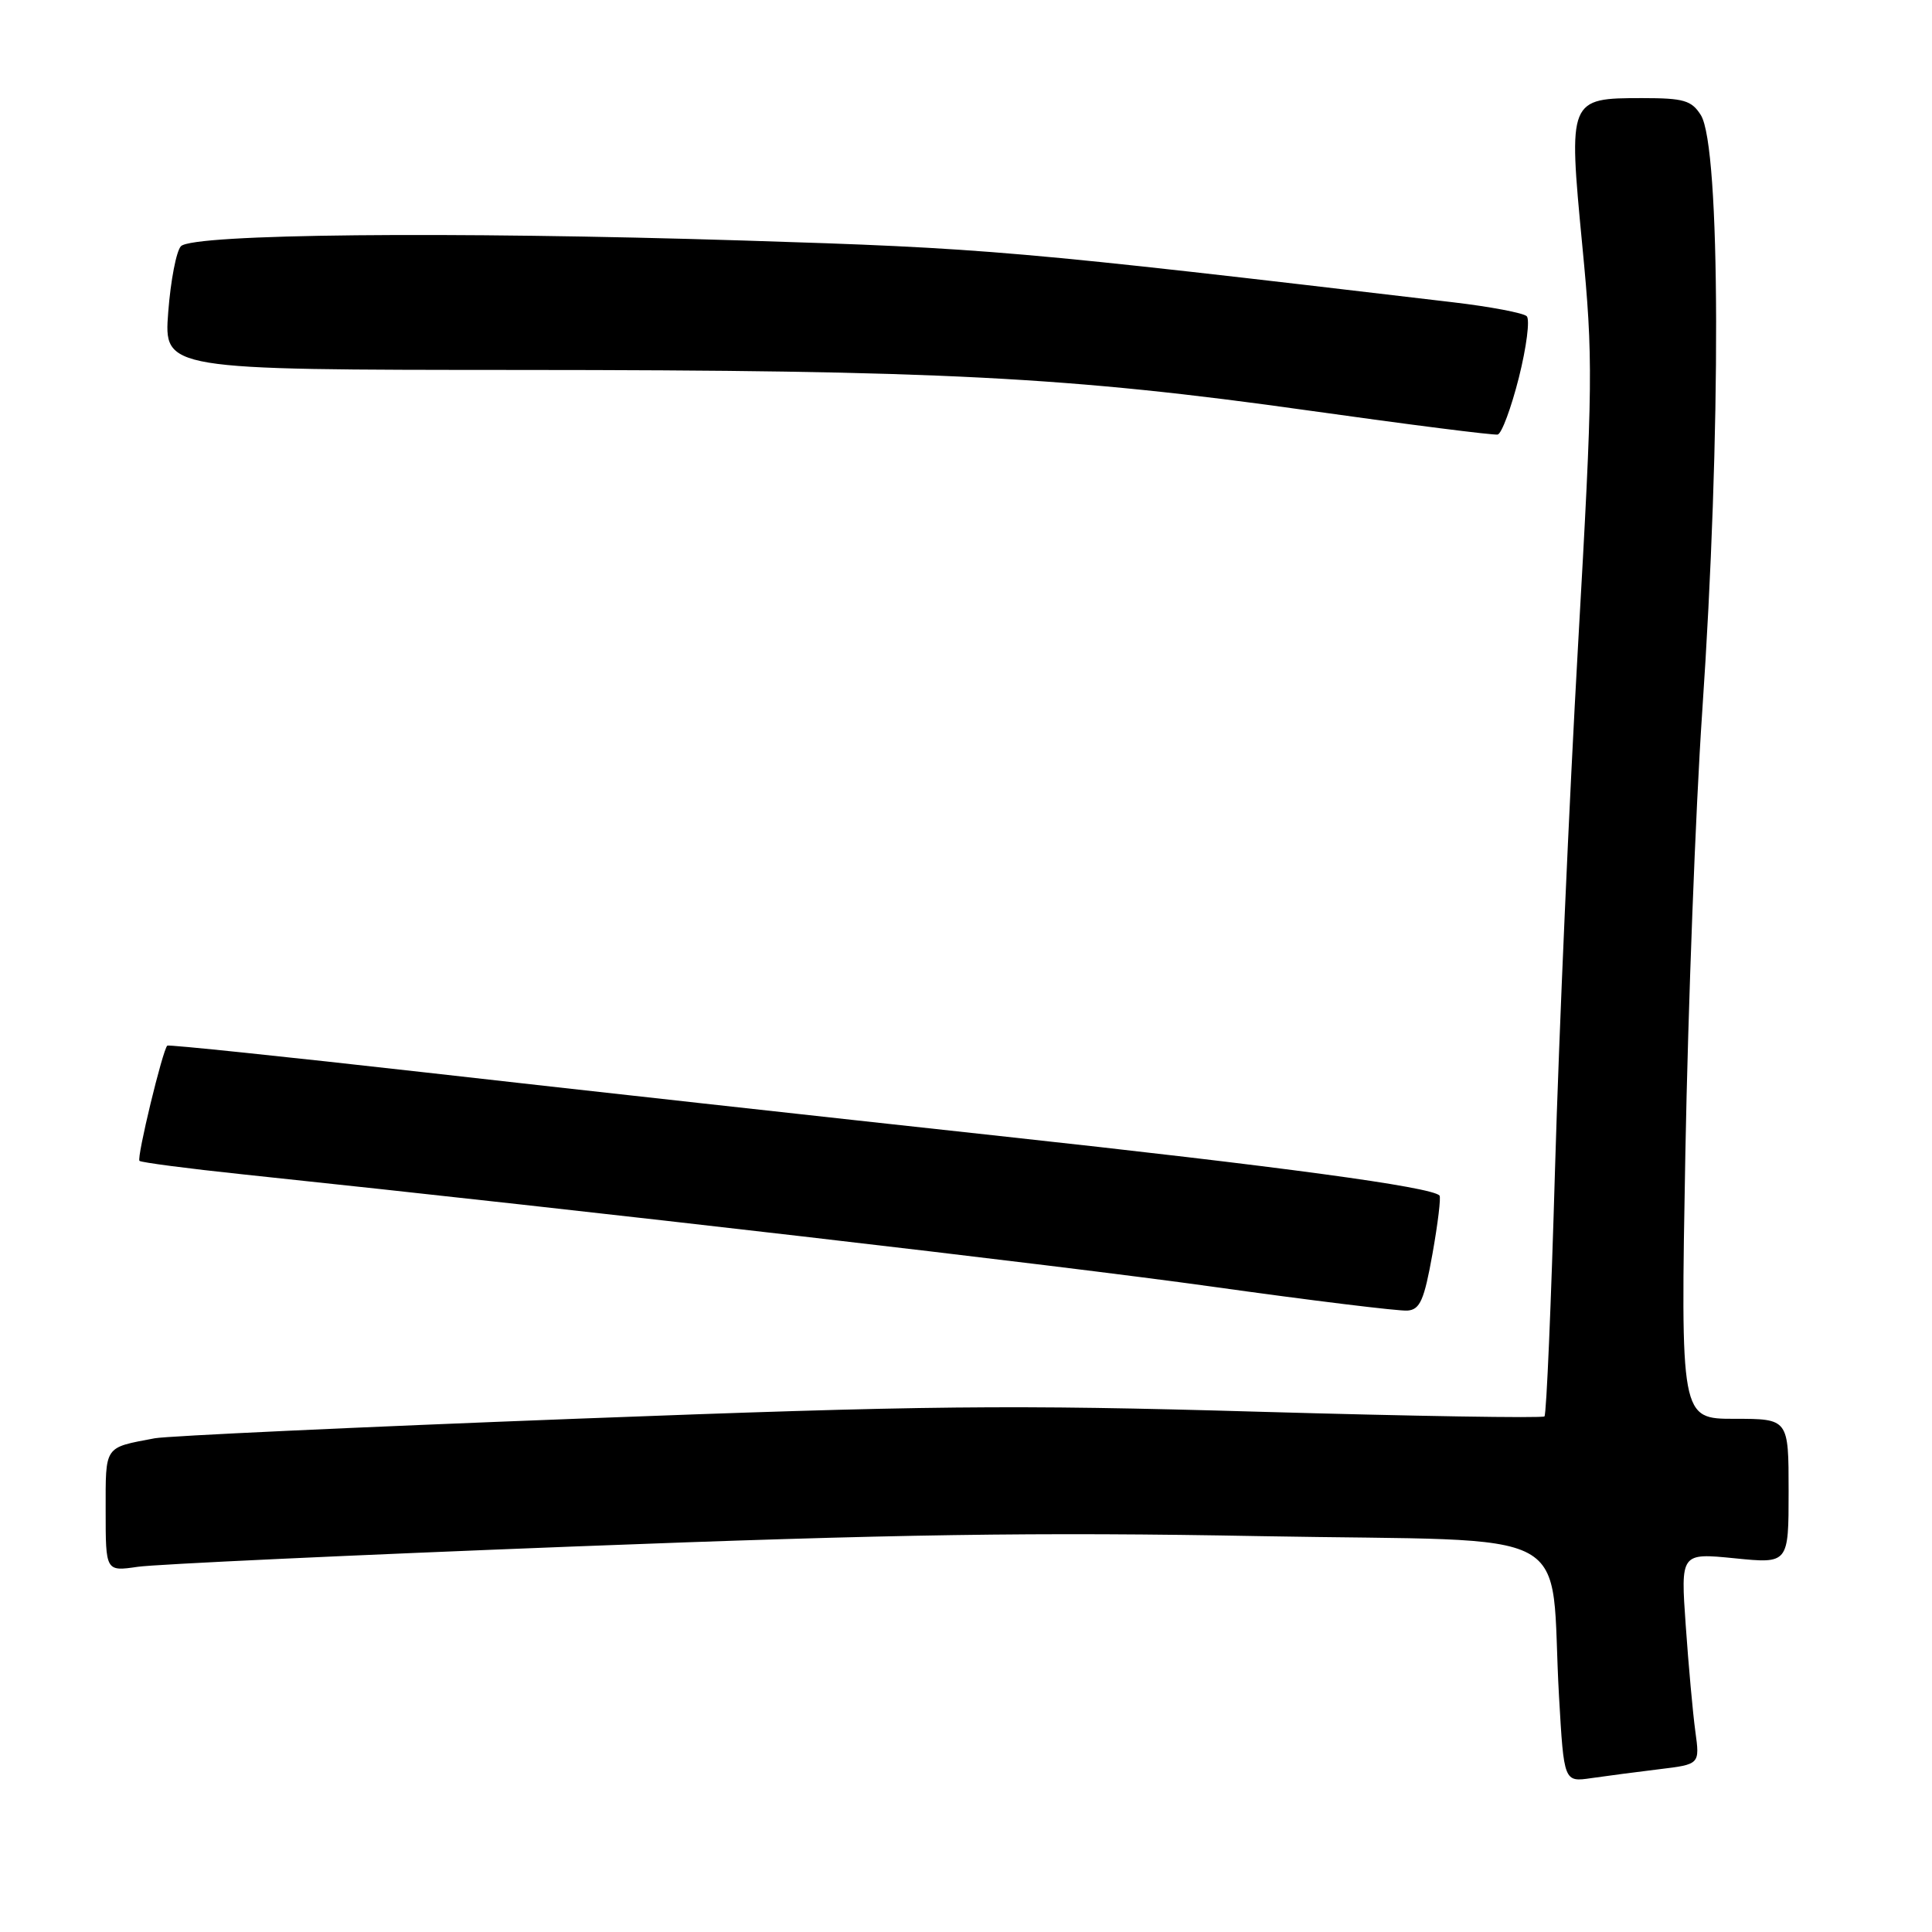 <?xml version="1.0" encoding="UTF-8" standalone="no"?>
<!DOCTYPE svg PUBLIC "-//W3C//DTD SVG 1.1//EN" "http://www.w3.org/Graphics/SVG/1.1/DTD/svg11.dtd" >
<svg xmlns="http://www.w3.org/2000/svg" xmlns:xlink="http://www.w3.org/1999/xlink" version="1.1" viewBox="0 0 256 256">
 <g >
 <path fill="currentColor"
d=" M 219.87 234.43 C 225.24 233.78 225.24 233.78 224.64 229.41 C 224.31 227.00 223.74 220.70 223.37 215.40 C 222.69 205.77 222.69 205.77 229.84 206.48 C 237.00 207.20 237.00 207.20 237.00 197.60 C 237.00 188.00 237.00 188.00 229.84 188.00 C 222.68 188.00 222.68 188.00 223.32 152.75 C 223.68 133.36 224.68 107.15 225.54 94.50 C 228.08 57.47 228.00 19.45 225.37 15.25 C 224.14 13.30 223.10 13.00 217.63 13.00 C 207.83 13.00 207.80 13.09 209.66 32.51 C 211.11 47.53 211.08 50.74 209.10 85.50 C 207.94 105.85 206.57 137.06 206.05 154.86 C 205.54 172.66 204.91 187.43 204.65 187.68 C 204.40 187.93 187.33 187.65 166.72 187.06 C 133.91 186.11 122.66 186.23 76.37 187.99 C 47.29 189.10 22.15 190.27 20.50 190.58 C 13.74 191.86 14.00 191.47 14.00 200.18 C 14.00 208.23 14.00 208.23 18.25 207.61 C 20.59 207.27 46.58 206.06 76.00 204.92 C 118.60 203.28 137.17 202.99 167.17 203.55 C 210.13 204.33 205.26 201.71 206.58 224.82 C 207.23 236.14 207.23 236.14 210.86 235.61 C 212.86 235.32 216.92 234.79 219.87 234.43 Z  M 189.81 166.14 C 190.53 162.10 190.95 158.62 190.74 158.41 C 189.59 157.26 169.87 154.59 132.50 150.53 C 109.40 148.02 75.20 144.24 56.50 142.12 C 37.80 140.01 22.35 138.40 22.17 138.55 C 21.56 139.06 18.09 153.42 18.48 153.82 C 18.70 154.03 24.87 154.84 32.19 155.61 C 79.16 160.56 140.02 167.61 160.50 170.47 C 173.70 172.32 185.40 173.75 186.50 173.66 C 188.16 173.53 188.71 172.28 189.81 166.14 Z  M 201.26 50.03 C 202.27 46.00 202.74 42.34 202.30 41.90 C 201.86 41.47 197.45 40.63 192.50 40.05 C 134.42 33.19 130.77 32.88 98.50 31.87 C 59.40 30.65 25.61 30.99 23.98 32.62 C 23.37 33.23 22.61 37.17 22.29 41.37 C 21.71 49.00 21.71 49.00 68.61 49.02 C 124.44 49.04 141.67 49.93 173.50 54.41 C 186.70 56.27 197.93 57.69 198.45 57.58 C 198.98 57.46 200.24 54.06 201.26 50.03 Z "/>
</g>
</svg>